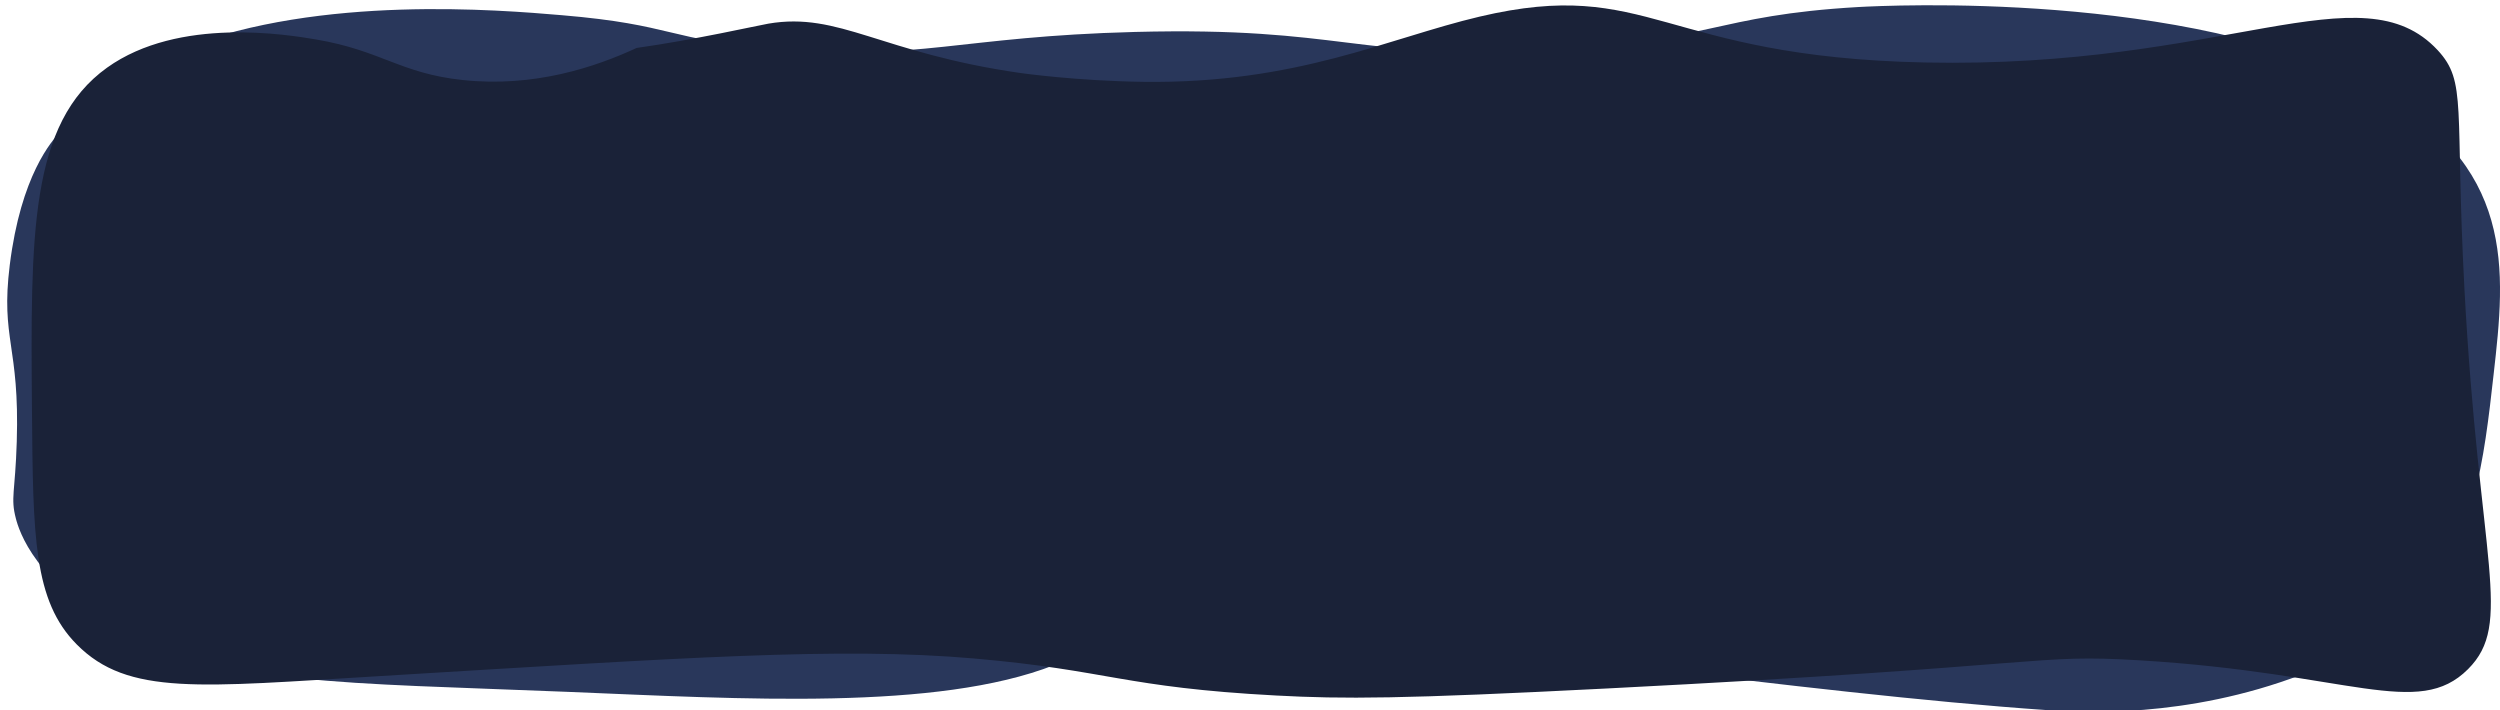 <?xml version="1.0" encoding="utf-8"?>
<!-- Generator: Adobe Illustrator 25.2.0, SVG Export Plug-In . SVG Version: 6.00 Build 0)  -->
<svg version="1.1" id="Layer_1" xmlns="http://www.w3.org/2000/svg" xmlns:xlink="http://www.w3.org/1999/xlink" x="0px" y="0px"
	 viewBox="0 0 1924.5 546.8" style="enable-background:new 0 0 1924.5 546.8;" xml:space="preserve">
<style type="text/css">
	.st0{fill:#29375B;}
	.st1{fill:#1A2238;}
</style>
<path class="st0" d="M141.1,37c106-41,242.8-29.4,291.4-25.3c86.8,7.3,81,19.1,164.9,26.1c111.1,9.3,140.9-9.7,276.1-13.2
	c161.1-4.2,170.3,21.4,314.7,14.2c128-6.4,131.4-27,242.6-33.4c21.9-1.2,252.2-12.7,392.7,60.7c114.4,59.8,105.1,142.5,96.1,222
	c-7.3,65.1-14.9,132.2-59.6,179.9c-26.4,28.2-55.7,38.9-88.1,51.3c-89.3,34-169.2,29.2-196.8,27.3C1391,533.9,1115.3,492.6,1003,484
	c-26.4-2-82-5.2-149.2,13.6c-21.5,6-36.4,12.1-42.3,14.4c-90.4,35.3-239.7,26.1-374.2,20.6c-174.6-7.1-261.3-5.2-341.2-46.8
	c-69.3-36-81.6-77.8-83.9-86.7c-4.2-16.1-0.5-19.8,0.7-59.1c2.3-74.6-12.5-78.4-5.4-135.9c8.6-69.1,32.2-95.6,39.5-103.4
	C62.4,84.2,87,58,141.1,37z"/>
<path class="st1" d="M82.4,52.1c55.3-39.6,139.6-25.3,161-21.7c50.1,8.5,64.7,26.1,112.8,31.2c55,5.9,102.2-10,133.9-24.7
	c0,0,0,0,0,0c44.2-6.2,93.8-17.4,101.4-18.7c54.6-9.3,86.1,22.5,194,38c0,0,42.6,6.1,94.9,6.8c118.4,1.5,187.7-33.5,258.6-50.2
	c131.1-30.9,139.3,31,342.6,35.3c231.1,4.9,336.1-72.6,394.9-9.5c22.8,24.6,13.2,43,20.6,183.3c11.3,211.7,38,258,2.8,293.2
	c-38.7,38.7-91,2.9-253.1-6.8c-83-5-61.7,3.9-410,21.7c-158.2,8.1-202.4,8.2-254.5,5.4c-117.9-6.3-128.2-19.4-232.5-28.5
	c-103.5-9-221.7-0.7-458.1,13.6C154.1,528.7,98.5,536,59,496c-33.2-33.6-33.6-82.6-34.4-180.5C23.5,181.2,22.8,94.8,82.4,52.1z"/>
</svg>
